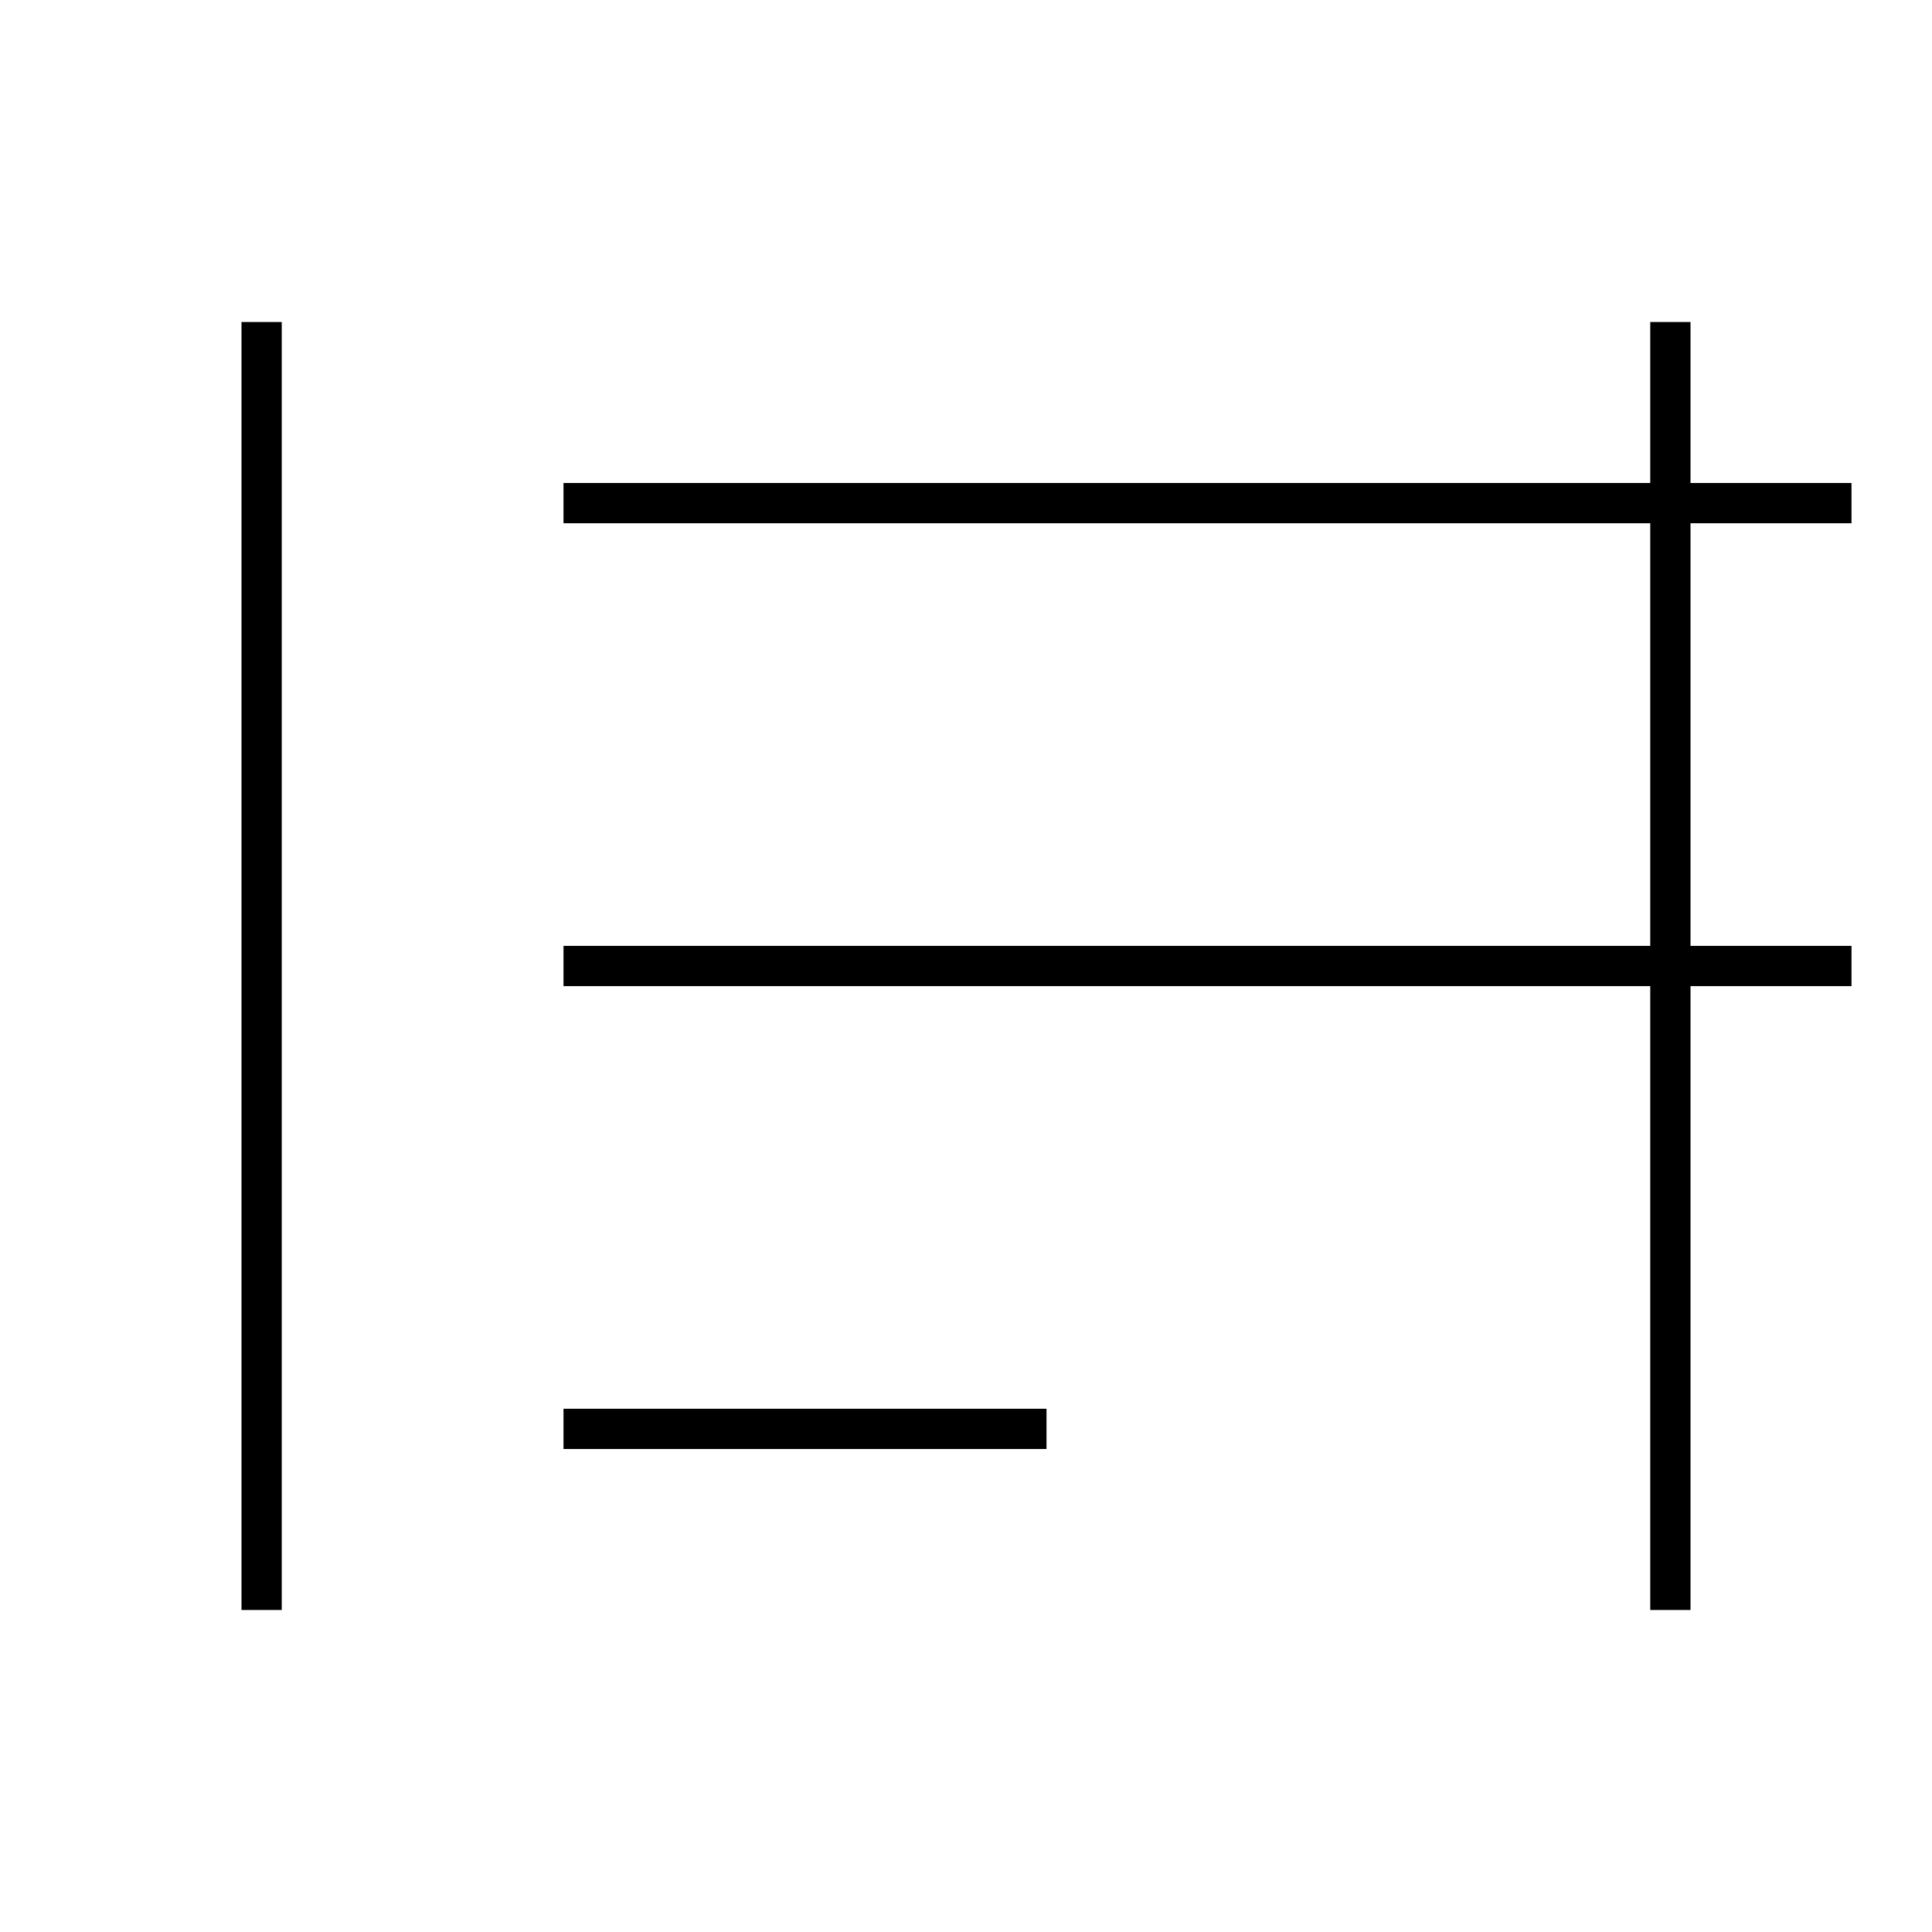<svg width="24" height="24" viewBox="0 0 24 24" fill="none" xmlns="http://www.w3.org/2000/svg">
<path d="M23 6.5V6H21V4H20.5V6H7V6.5H20.5V11.75H7V12.25H20.5V20H21V12.25H23V11.75H21V6.5H23ZM7 18H13V17.5H7V18ZM3 20H3.5V4H3V20Z" fill="black"/>
</svg>
